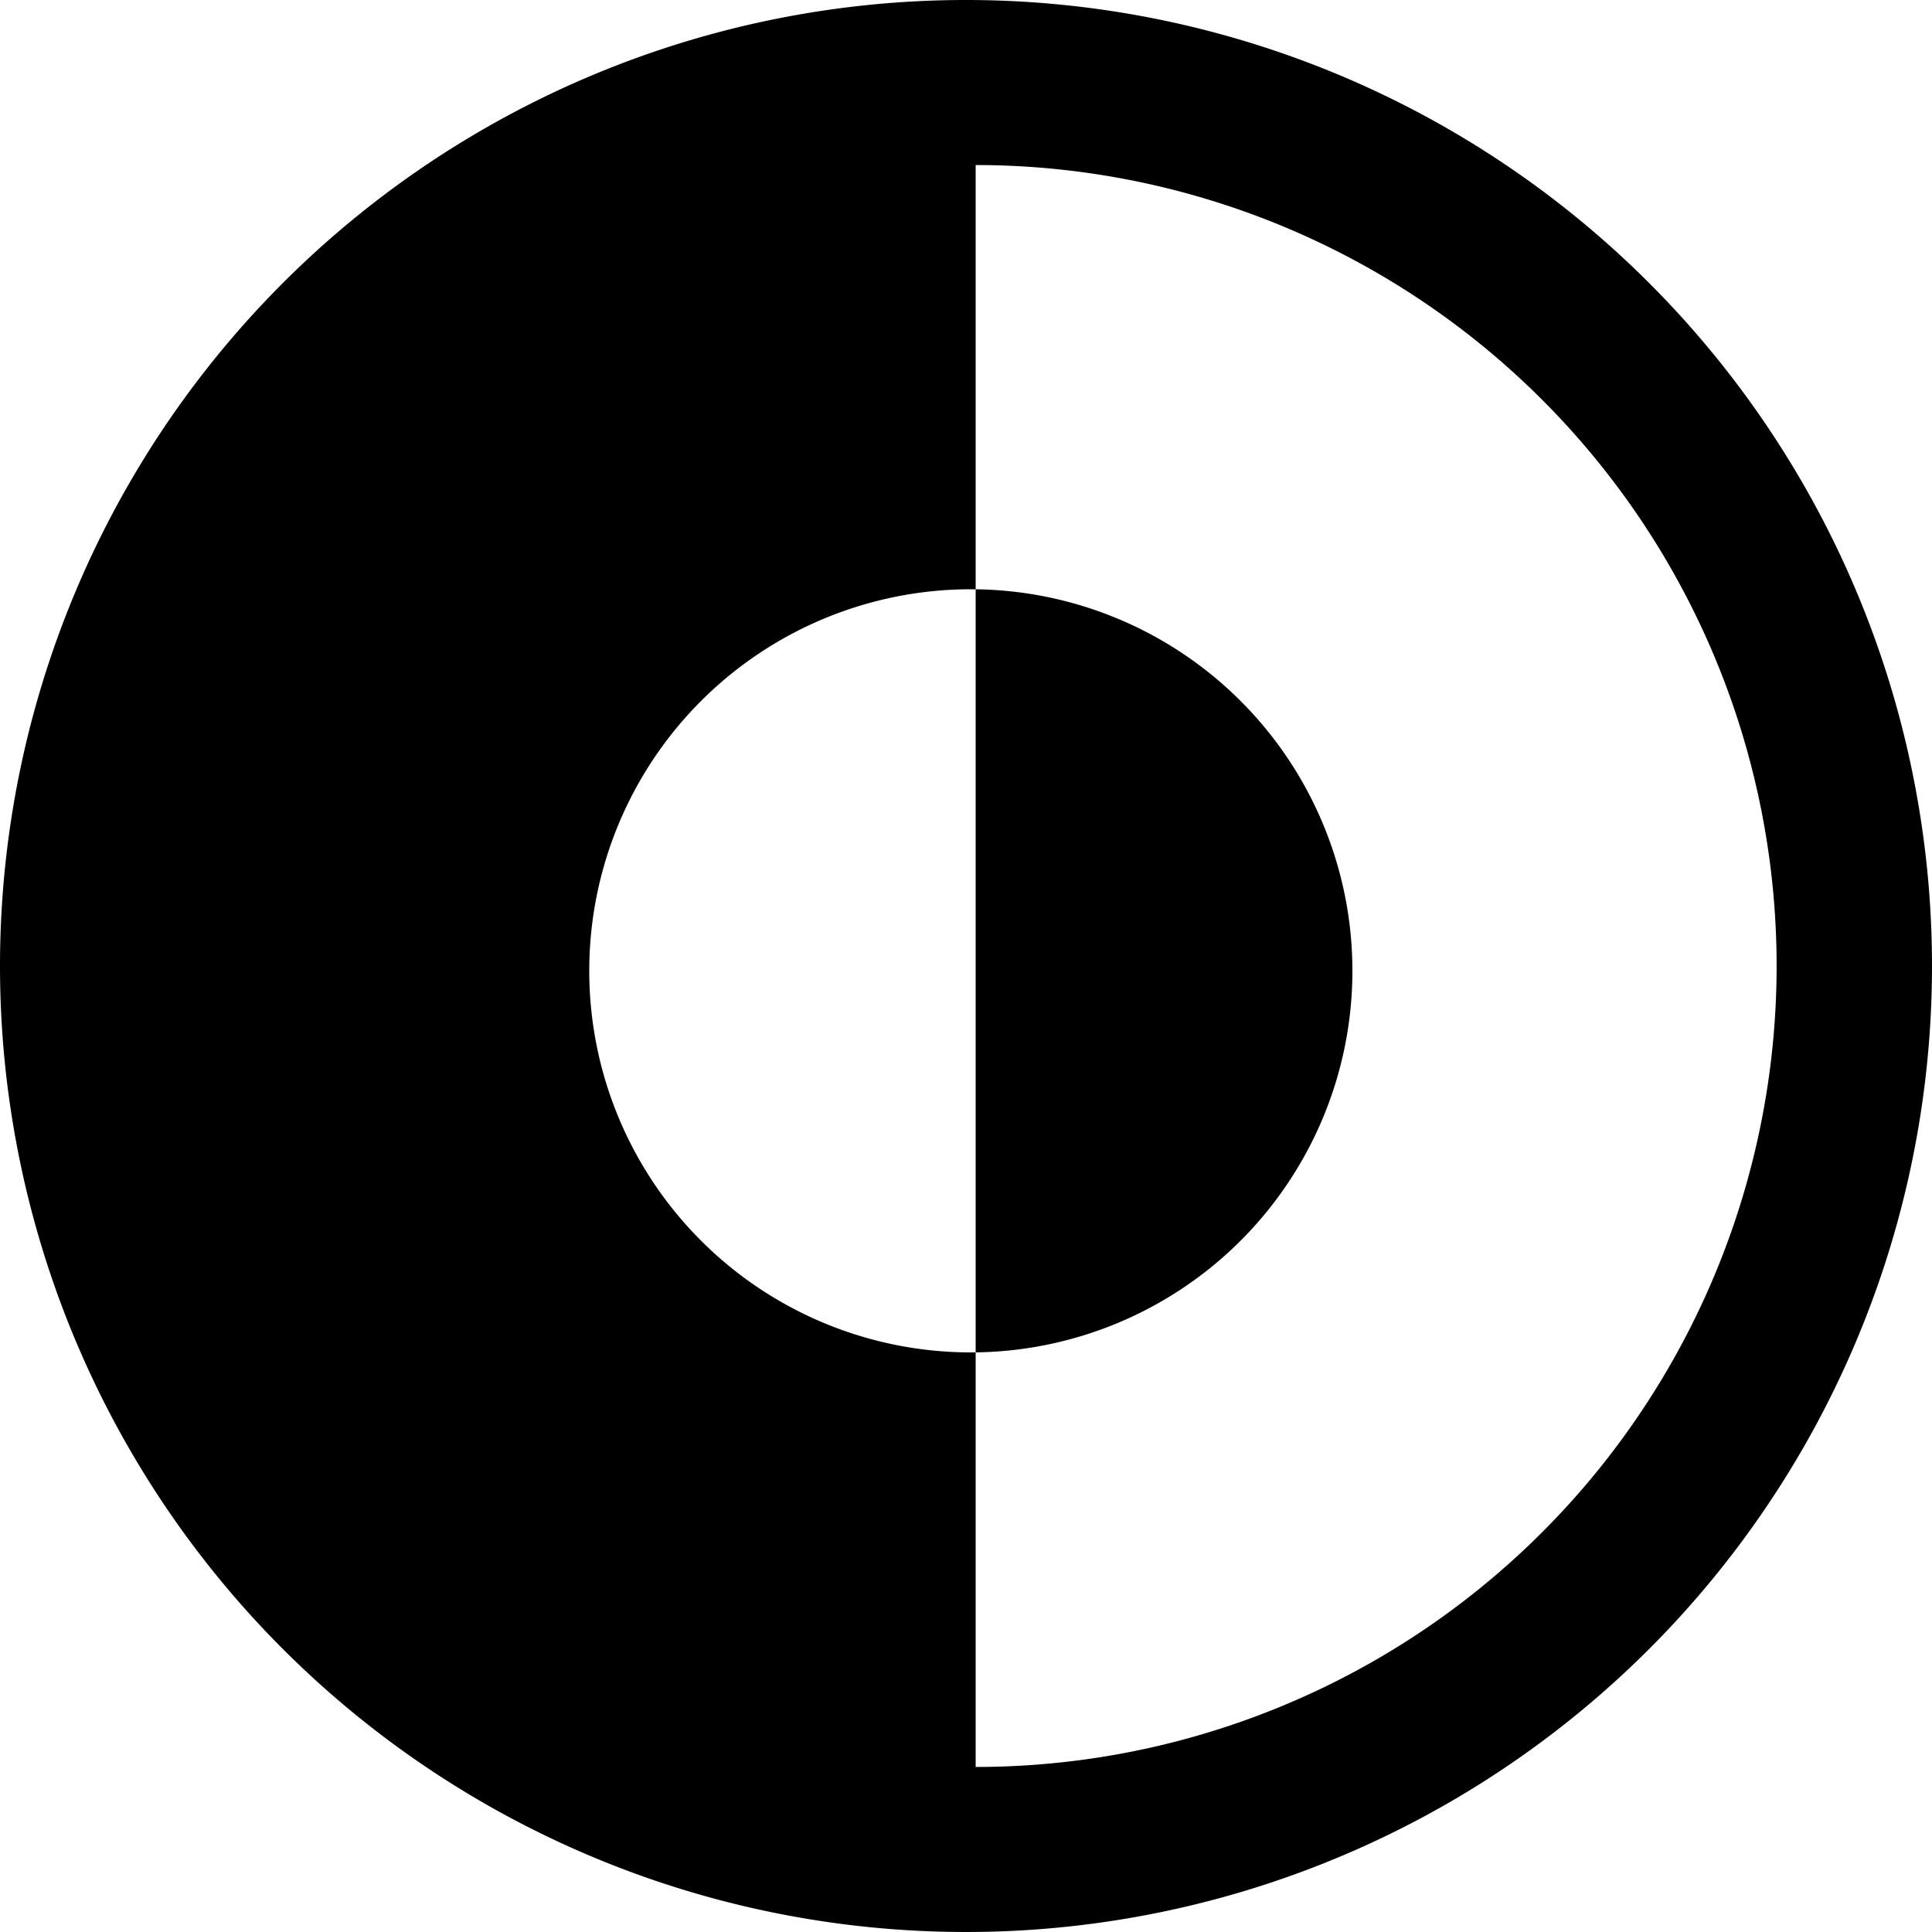 <svg xmlns="http://www.w3.org/2000/svg" width="200" height="200" viewBox="0 0 200 200">
<defs>
    <style>
      .cls-1 {
        fill-rule: evenodd;
      }
    </style>
  </defs>
  <path id="Dark_Mode" data-name="Dark Mode" class="cls-1" d="M100,0A100,100,0,1,1,0,100,100,100,0,0,1,100,0Zm1,17.085a82.915,82.915,0,1,1,0,165.83M100.5,61A39.5,39.5,0,1,1,61,100.5,39.5,39.5,0,0,1,100.5,61Z"/>
</svg>
